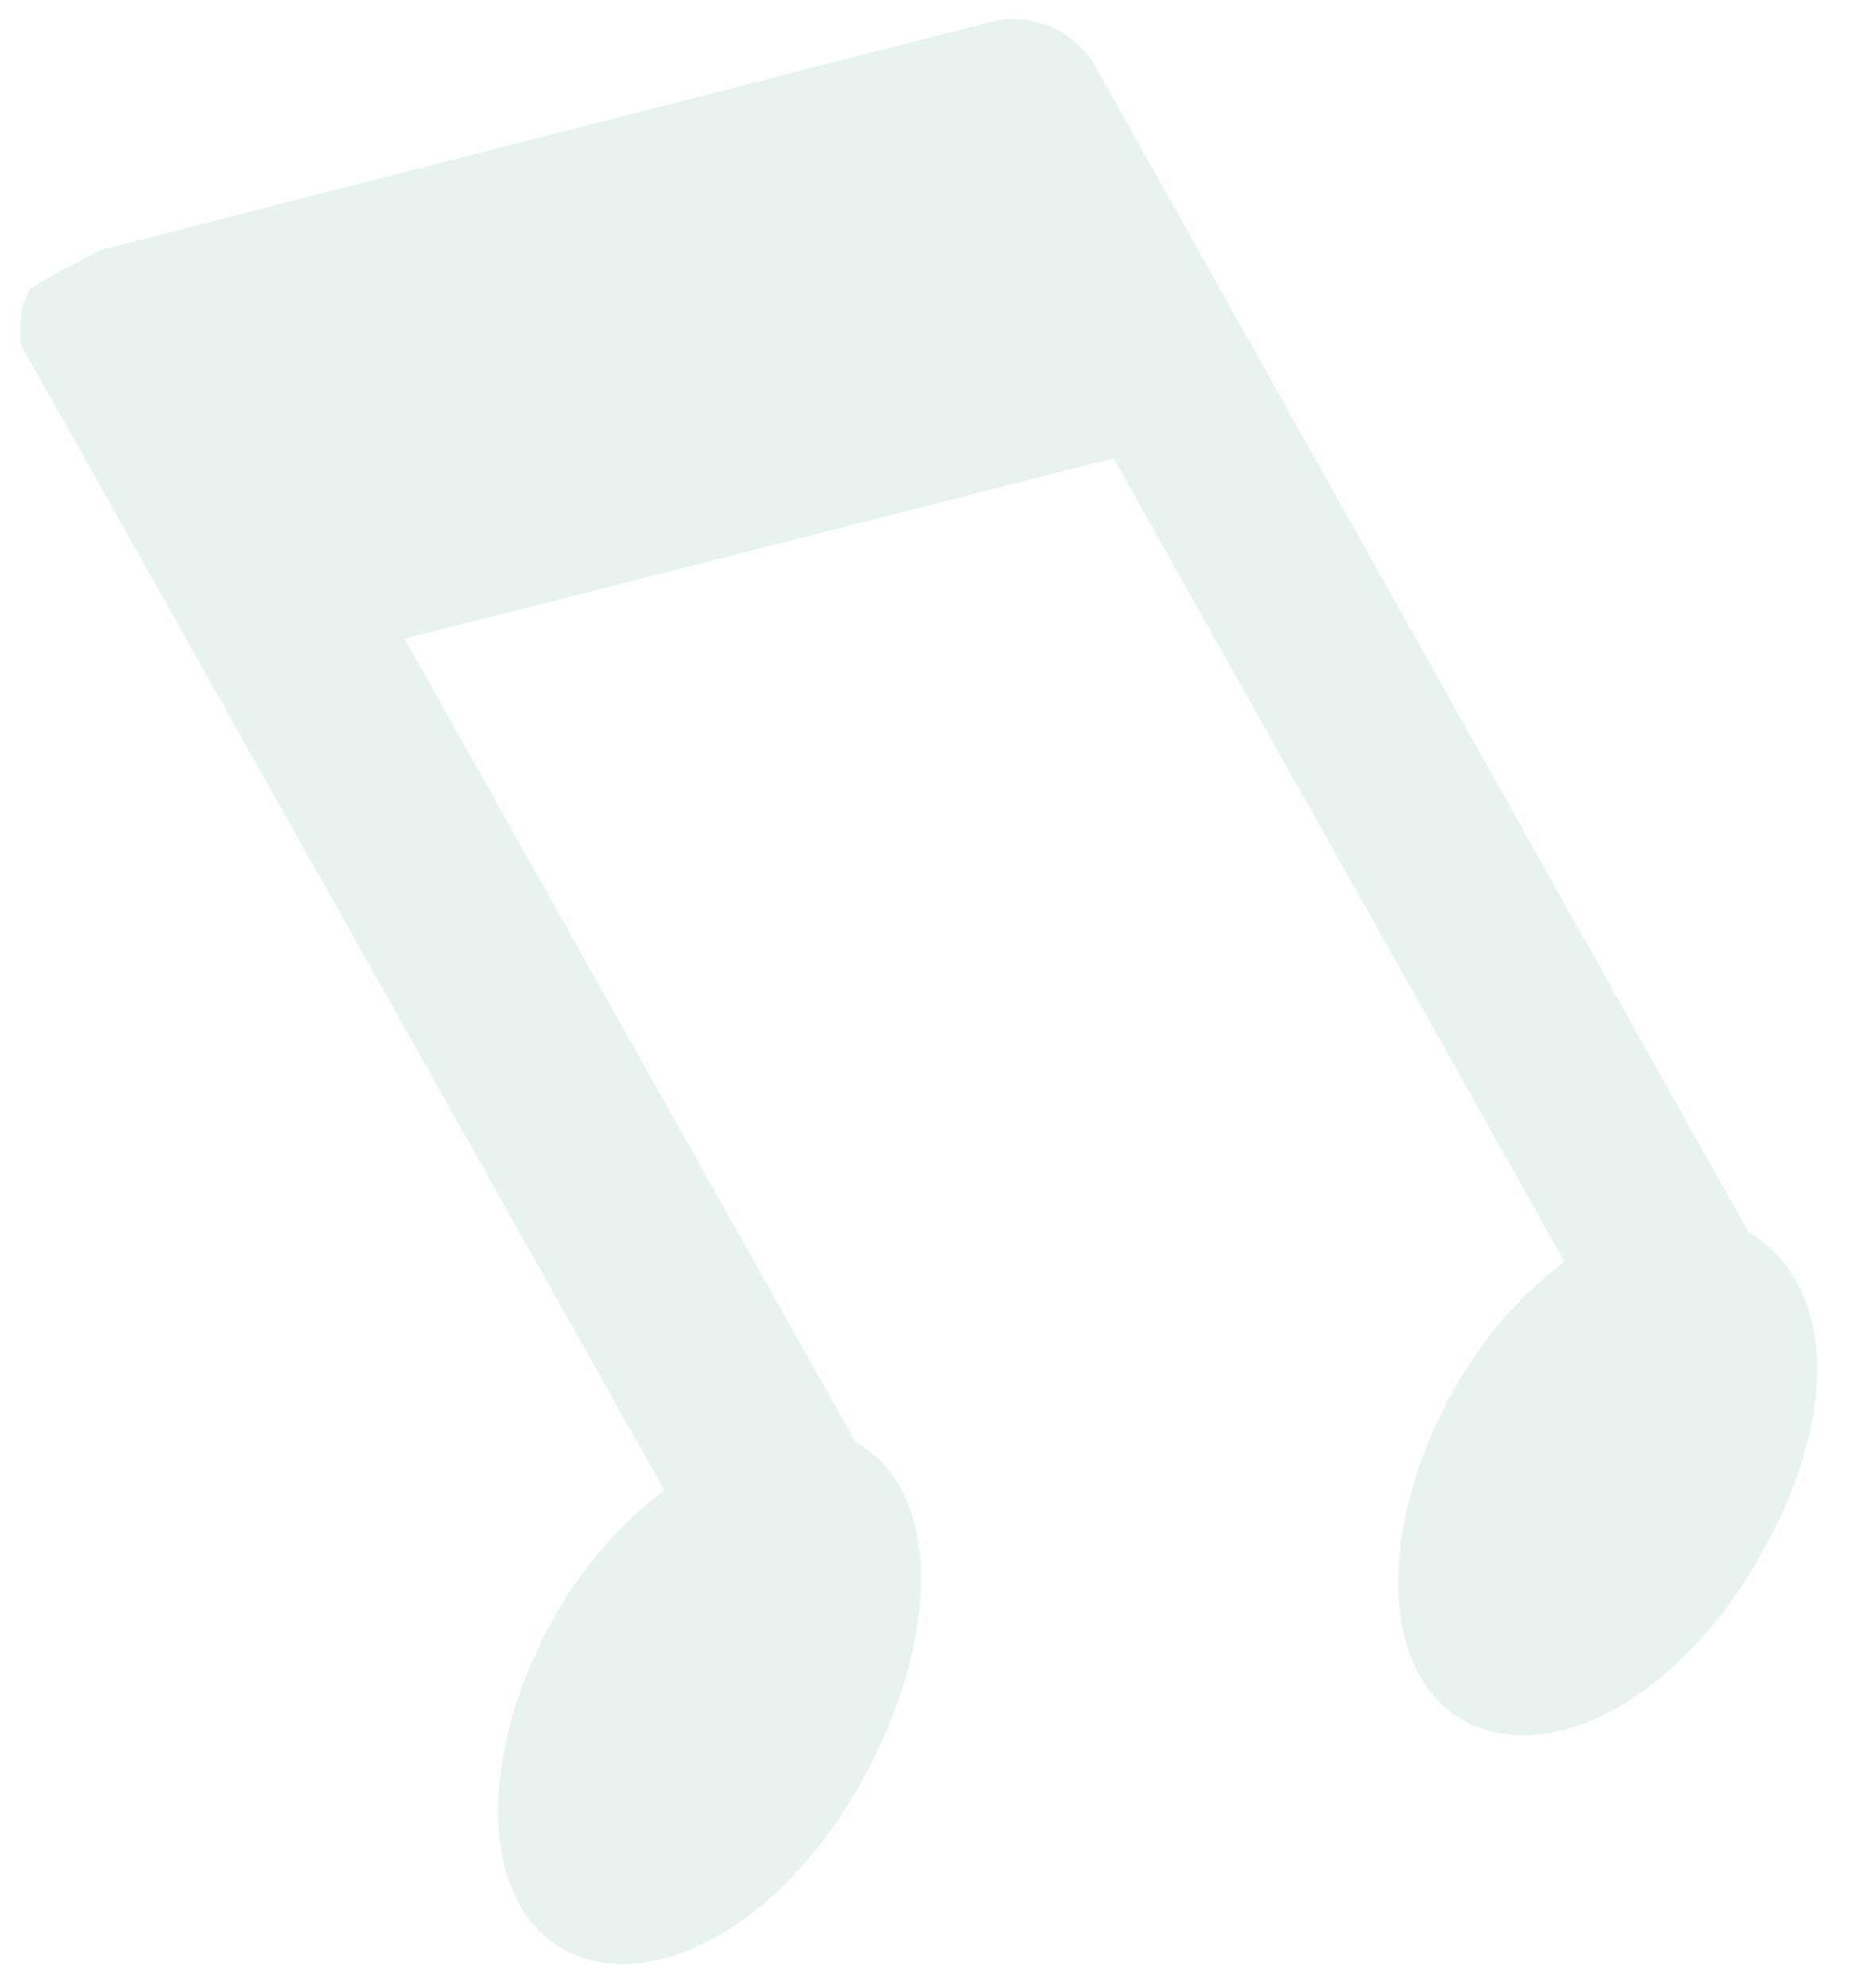 <svg width="43" height="46" viewBox="0 0 43 46" fill="none" xmlns="http://www.w3.org/2000/svg">
<path opacity="0.1" d="M40.463 28.502L25.343 1.527C24.87 0.709 23.882 0.279 22.98 0.494L2.319 5.786L1.846 6.044L1.588 6.173L1.331 6.302L0.901 6.561L0.686 6.69L0.514 7.12L0.472 7.507C0.472 7.636 0.472 7.765 0.472 7.937C0.514 8.023 0.557 8.109 0.6 8.195C0.643 8.281 0.686 8.367 0.729 8.41L15.377 34.483C14.389 35.214 13.573 36.16 12.929 37.236C11.039 40.463 11.039 43.991 13.057 45.109C15.076 46.185 18.083 44.55 19.93 41.237C21.777 37.924 21.82 34.483 19.801 33.364L9.363 14.778L25.772 10.605L36.21 29.191C35.222 29.922 34.406 30.869 33.762 31.944C31.872 35.171 31.872 38.699 33.891 39.817C35.91 40.893 38.916 39.258 40.764 35.945C42.654 32.59 42.396 29.664 40.463 28.502Z" fill="#1A7F72"/>
</svg>
